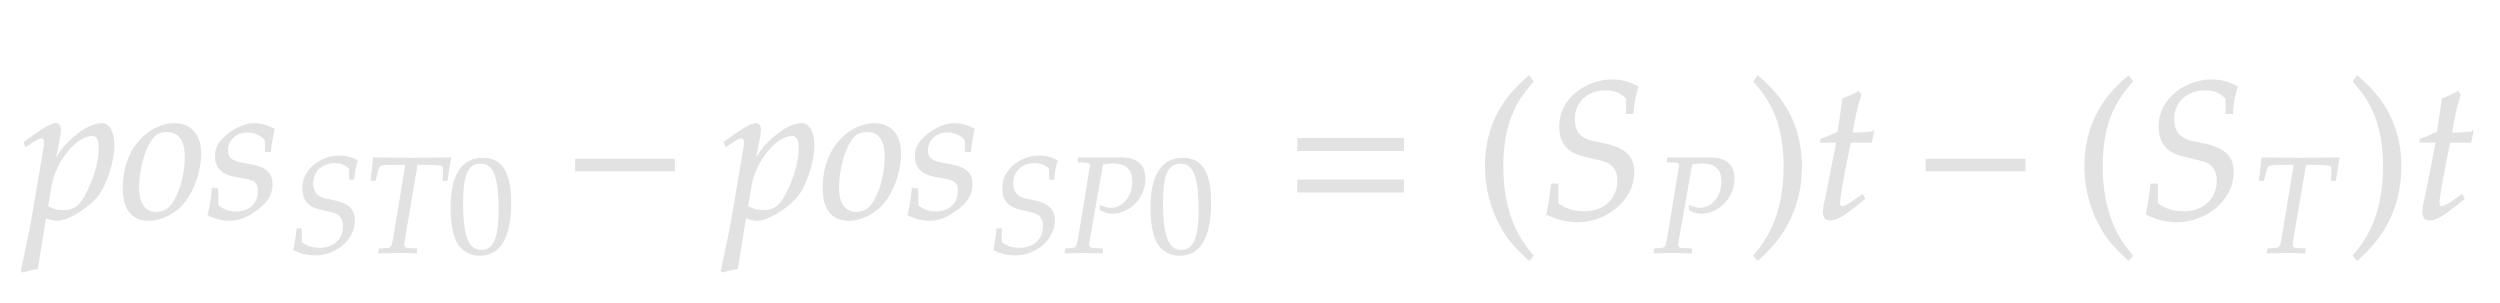 <svg xmlns="http://www.w3.org/2000/svg" width="217.984" height="26.391" style="width:217.984px;height:26.391px;background:0 0" font-family="Asana-Math,Asana"><path d="M4.992 19.187c.952 0 2.907-1.241 3.638-2.312.697-1.037 1.275-2.907 1.275-4.182 0-1.139-.391-1.887-1.003-1.887-.714 0-1.615.442-2.499 1.241-.697.595-1.037 1.037-1.649 2.04l.408-2.023a4.57 4.57 0 00.085-.748c0-.323-.136-.51-.374-.51-.357 0-1.003.357-2.261 1.258l-.476.34.119.34.544-.357c.476-.306.663-.391.816-.391.17 0 .289.153.289.391 0 .136-.034.476-.068.646l-.986 5.831c-.17 1.02-.493 2.567-.833 4.097l-.136.629.119.102a7.105 7.105 0 011.241-.289l.714-4.454c.357.119.731.238 1.037.238zm-.561-2.992c.374-2.176 2.193-4.403 3.604-4.403.442 0 .646.374.646 1.156 0 1.377-.68 3.4-1.581 4.692-.34.493-.884.748-1.581.748-.527 0-.952-.119-1.394-.391zm6.341.221c0 1.802.765 2.771 2.176 2.771.935 0 1.955-.442 2.72-1.156 1.054-1.003 1.802-2.941 1.802-4.658 0-1.598-.85-2.567-2.261-2.567-1.768 0-4.437 1.7-4.437 5.61zm3.808-4.964c1.037 0 1.598.765 1.598 2.193 0 1.632-.527 3.434-1.275 4.335-.306.357-.748.561-1.275.561-.986 0-1.564-.765-1.564-2.108 0-1.921.663-4.012 1.496-4.692.221-.187.612-.289 1.02-.289zm3.961 5.032a15.07 15.07 0 01-.374 2.244c.646.306 1.224.459 1.819.459.833 0 1.615-.306 2.482-.986.867-.68 1.224-1.309 1.224-2.159 0-.918-.544-1.411-1.802-1.649l-.731-.136c-1.02-.187-1.343-.476-1.343-1.173 0-.901.765-1.598 1.734-1.598.697 0 1.343.306 1.615.765v.935h.391c.068-.595.136-1.054.323-1.921-.663-.323-1.139-.459-1.7-.459-.884 0-1.921.51-2.737 1.326-.442.459-.629.884-.629 1.496 0 .952.527 1.496 1.649 1.717l1.071.204c.748.136 1.02.442 1.02 1.105 0 1.105-.782 1.853-1.989 1.853a2.366 2.366 0 01-1.598-.595v-1.428z" stroke="#E2E2E2" stroke-width=".136" fill="#E2E2E2"/><path d="M26.41 16.404c0 1.012.452 1.571 1.452 1.81l1.13.273c.643.155.964.571.964 1.25 0 1.13-.845 1.915-2.07 1.915-.643 0-1.095-.142-1.619-.511v-1.178h-.357c-.071.654-.154 1.19-.285 1.808a4.06 4.06 0 001.844.453c1.845 0 3.427-1.393 3.427-3 0-.94-.511-1.44-1.713-1.7l-.774-.168c-.785-.166-1.142-.606-1.142-1.392 0-1.035.797-1.785 1.892-1.785.583 0 .976.155 1.333.536v.904h.357c.048-.643.13-1.095.297-1.606a3.156 3.156 0 00-1.57-.405c-1.476 0-3.166 1.095-3.166 2.796zm9.96-2.082h.87c.927 0 1.356.06 1.391.202.036.095.06.322.048.44l-.048.762h.334l.321-1.951-1.083.011c-1.047.012-1.856.024-2.273.024-.44 0-1.202-.012-2.225-.024l-1.13-.011-.215 1.951h.345l.179-.714c.06-.262.143-.452.214-.535.071-.084.524-.155.964-.155h1.333l-1.024 6.2c-.19 1.083-.214 1.118-.69 1.154l-.607.036-.047.333.678-.012c.476-.012.821-.024 1.011-.024.226 0 .595.012 1.06.024l.523.012.036-.333-.702-.036c-.31-.012-.429-.107-.429-.357 0-.107.012-.19.048-.416zm5.748-.512c-1.844 0-2.784 1.464-2.784 4.344 0 1.392.25 2.594.666 3.177a2.206 2.206 0 001.82.916c1.798 0 2.702-1.547 2.702-4.593 0-2.606-.773-3.844-2.404-3.844zm-.214.417c1.154 0 1.618 1.166 1.618 4.022 0 2.535-.452 3.582-1.547 3.582-1.154 0-1.642-1.202-1.642-4.106 0-2.51.44-3.498 1.571-3.498z" stroke="#E2E2E2" stroke-width=".095" fill="#E2E2E2"/><path d="M58.779 14.869v-.952H50.21v.952zm7.244 4.318c.952 0 2.907-1.241 3.638-2.312.697-1.037 1.275-2.907 1.275-4.182 0-1.139-.39-1.887-1.003-1.887-.714 0-1.615.442-2.499 1.241-.697.595-1.037 1.037-1.649 2.04l.408-2.023a4.57 4.57 0 00.085-.748c0-.323-.136-.51-.374-.51-.357 0-1.003.357-2.26 1.258l-.477.34.12.34.543-.357c.476-.306.663-.391.816-.391.17 0 .29.153.29.391 0 .136-.035.476-.069.646l-.986 5.831c-.17 1.02-.493 2.567-.833 4.097l-.136.629.12.102a7.105 7.105 0 011.24-.289l.714-4.454c.357.119.731.238 1.037.238zm-.56-2.992c.373-2.176 2.192-4.403 3.603-4.403.442 0 .646.374.646 1.156 0 1.377-.68 3.4-1.58 4.692-.34.493-.885.748-1.582.748-.527 0-.952-.119-1.394-.391zm6.34.221c0 1.802.765 2.771 2.176 2.771.935 0 1.955-.442 2.72-1.156 1.054-1.003 1.802-2.941 1.802-4.658 0-1.598-.85-2.567-2.26-2.567-1.769 0-4.438 1.7-4.438 5.61zm3.808-4.964c1.037 0 1.598.765 1.598 2.193 0 1.632-.527 3.434-1.275 4.335-.306.357-.748.561-1.275.561-.986 0-1.564-.765-1.564-2.108 0-1.921.663-4.012 1.496-4.692.221-.187.612-.289 1.02-.289zm3.961 5.032a15.07 15.07 0 01-.374 2.244c.646.306 1.224.459 1.82.459.832 0 1.614-.306 2.481-.986.867-.68 1.224-1.309 1.224-2.159 0-.918-.544-1.411-1.802-1.649l-.73-.136c-1.02-.187-1.344-.476-1.344-1.173 0-.901.765-1.598 1.734-1.598.697 0 1.343.306 1.615.765v.935h.391c.068-.595.136-1.054.323-1.921-.663-.323-1.139-.459-1.7-.459-.884 0-1.92.51-2.737 1.326-.442.459-.629.884-.629 1.496 0 .952.527 1.496 1.65 1.717l1.07.204c.748.136 1.02.442 1.02 1.105 0 1.105-.782 1.853-1.989 1.853a2.366 2.366 0 01-1.598-.595v-1.428z" stroke="#E2E2E2" stroke-width=".136" fill="#E2E2E2"/><path d="M87.441 16.404c0 1.012.453 1.571 1.452 1.81l1.13.273c.643.155.965.571.965 1.25 0 1.13-.845 1.915-2.07 1.915-.644 0-1.096-.142-1.62-.511v-1.178h-.356c-.072.654-.155 1.19-.286 1.808a4.06 4.06 0 001.845.453c1.844 0 3.427-1.393 3.427-3 0-.94-.512-1.44-1.714-1.7l-.773-.168c-.786-.166-1.143-.606-1.143-1.392 0-1.035.798-1.785 1.892-1.785.583 0 .976.155 1.333.536v.904h.357c.048-.643.131-1.095.298-1.606a3.156 3.156 0 00-1.571-.405c-1.476 0-3.166 1.095-3.166 2.796zm6.57-2.296l.654.024c.285.011.416.107.416.32l-.987 6.07c-.203 1.083-.215 1.118-.69 1.154l-.489.036-.047.333.5-.012c.488-.012.856-.024 1.07-.024.203 0 .548.012 1.024.024l.63.012.036-.333-.773-.036c-.31-.012-.428-.107-.428-.357 0-.107.011-.19.047-.416l1.166-6.605c.429-.071.62-.095.845-.095 1.214 0 1.797.524 1.797 1.63 0 1.285-.857 2.333-1.904 2.333-.262 0-.5-.06-.94-.226l.024.368c.44.215.678.274 1.023.274 1.535 0 2.844-1.392 2.844-3.01 0-1.202-.75-1.833-2.165-1.797h-3.618zm9.138-.298c-1.844 0-2.784 1.464-2.784 4.344 0 1.392.25 2.594.666 3.177a2.206 2.206 0 001.82.916c1.798 0 2.702-1.547 2.702-4.593 0-2.606-.773-3.844-2.404-3.844zm-.214.417c1.155 0 1.619 1.166 1.619 4.022 0 2.535-.453 3.582-1.547 3.582-1.155 0-1.643-1.202-1.643-4.106 0-2.51.44-3.498 1.571-3.498z" stroke="#E2E2E2" stroke-width=".095" fill="#E2E2E2"/><path d="M122.346 13.101v-1.003h-9.163v1.003zm0 3.621v-1.003h-9.163v1.003zm8.667-2.244c0-4.42 1.65-6.222 2.635-7.378l-.323-.442c-.969.867-3.774 3.128-3.774 7.82 0 1.819.425 3.536 1.241 5.066.595 1.139 1.14 1.802 2.533 3.111l.323-.357c-.782-.969-2.635-3.043-2.635-7.82zm5.011-3.485c0 1.445.646 2.244 2.074 2.584l1.615.391c.918.221 1.377.816 1.377 1.785 0 1.615-1.207 2.737-2.958 2.737-.918 0-1.564-.204-2.312-.731v-1.683h-.51c-.102.935-.221 1.7-.408 2.584a5.8 5.8 0 002.635.646c2.635 0 4.896-1.989 4.896-4.284 0-1.343-.731-2.057-2.448-2.431l-1.105-.238c-1.122-.238-1.632-.867-1.632-1.989 0-1.479 1.139-2.55 2.703-2.55.833 0 1.394.221 1.904.765v1.292h.51c.068-.918.187-1.564.425-2.295-.765-.408-1.445-.578-2.244-.578-2.108 0-4.522 1.564-4.522 3.995z" stroke="#E2E2E2" stroke-width=".136" fill="#E2E2E2"/><path d="M145.375 14.108l.654.024c.286.011.417.107.417.32l-.988 6.07c-.202 1.083-.214 1.118-.69 1.154l-.488.036-.048.333.5-.012c.488-.012.857-.024 1.07-.024.203 0 .548.012 1.024.024l.631.012.036-.333-.774-.036c-.31-.012-.428-.107-.428-.357 0-.107.012-.19.047-.416l1.167-6.605c.428-.071.618-.095.845-.095 1.213 0 1.796.524 1.796 1.63 0 1.285-.856 2.333-1.904 2.333-.261 0-.5-.06-.94-.226l.024.368c.44.215.678.274 1.024.274 1.535 0 2.844-1.392 2.844-3.01 0-1.202-.75-1.833-2.166-1.797h-3.618z" stroke="#E2E2E2" stroke-width=".095" fill="#E2E2E2"/><path d="M153.273 6.658l-.323.442c.935 1.088 2.635 2.958 2.635 7.378 0 4.692-1.768 6.749-2.635 7.82l.323.357c.901-.85 3.774-3.264 3.774-8.16 0-4.709-2.805-6.97-3.774-7.837zm6.915 5.712l-.952 4.811c-.017.136-.221.782-.221 1.292 0 .425.187.68.51.68.594 0 1.19-.34 2.515-1.411l.527-.425-.17-.306-.765.527c-.493.34-.833.51-1.02.51-.153 0-.238-.136-.238-.34 0-.442.238-1.819.731-4.284l.221-1.054h1.82l.186-.85a17.23 17.23 0 01-1.87.102c.272-1.598.46-2.431.765-3.349l-.187-.255c-.34.204-.799.408-1.326.612l-.425 2.89c-.748.357-1.19.544-1.496.629l-.034.221zm16.356 2.499v-.952h-8.568v.952zm6.735-.391c0-4.42 1.649-6.222 2.635-7.378l-.323-.442c-.97.867-3.774 3.128-3.774 7.82 0 1.819.425 3.536 1.24 5.066.596 1.139 1.14 1.802 2.534 3.111l.323-.357c-.782-.969-2.635-3.043-2.635-7.82zm5.011-3.485c0 1.445.645 2.244 2.073 2.584l1.615.391c.918.221 1.377.816 1.377 1.785 0 1.615-1.207 2.737-2.958 2.737-.918 0-1.564-.204-2.312-.731v-1.683h-.51c-.102.935-.22 1.7-.408 2.584a5.8 5.8 0 002.635.646c2.635 0 4.896-1.989 4.896-4.284 0-1.343-.73-2.057-2.448-2.431l-1.105-.238c-1.122-.238-1.632-.867-1.632-1.989 0-1.479 1.14-2.55 2.703-2.55.833 0 1.394.221 1.904.765v1.292h.51c.068-.918.187-1.564.425-2.295-.765-.408-1.445-.578-2.244-.578-2.108 0-4.522 1.564-4.522 3.995z" stroke="#E2E2E2" stroke-width=".136" fill="#E2E2E2"/><path d="M201.032 14.322h.868c.929 0 1.357.06 1.393.202.035.095.06.322.047.44l-.047.762h.333l.321-1.951-1.083.011c-1.047.012-1.856.024-2.273.024-.44 0-1.202-.012-2.225-.024l-1.13-.011-.215 1.951h.345l.179-.714c.06-.262.143-.452.214-.535.072-.084.524-.155.964-.155h1.333l-1.024 6.2c-.19 1.083-.214 1.118-.69 1.154l-.607.036-.047.333.678-.012c.476-.012.821-.024 1.012-.024.226 0 .595.012 1.059.024l.523.012.036-.333-.702-.036c-.31-.012-.429-.107-.429-.357 0-.107.012-.19.048-.416z" stroke="#E2E2E2" stroke-width=".095" fill="#E2E2E2"/><path d="M205.539 6.658l-.323.442c.935 1.088 2.635 2.958 2.635 7.378 0 4.692-1.768 6.749-2.635 7.82l.323.357c.9-.85 3.774-3.264 3.774-8.16 0-4.709-2.805-6.97-3.774-7.837zm6.914 5.712l-.952 4.811c-.017.136-.22.782-.22 1.292 0 .425.186.68.51.68.594 0 1.19-.34 2.515-1.411l.527-.425-.17-.306-.765.527c-.493.34-.833.51-1.02.51-.153 0-.238-.136-.238-.34 0-.442.238-1.819.731-4.284l.221-1.054h1.82l.186-.85a17.23 17.23 0 01-1.87.102c.272-1.598.46-2.431.765-3.349l-.187-.255c-.34.204-.799.408-1.326.612l-.425 2.89c-.748.357-1.19.544-1.496.629l-.034.221z" stroke="#E2E2E2" stroke-width=".136" fill="#E2E2E2"/></svg>